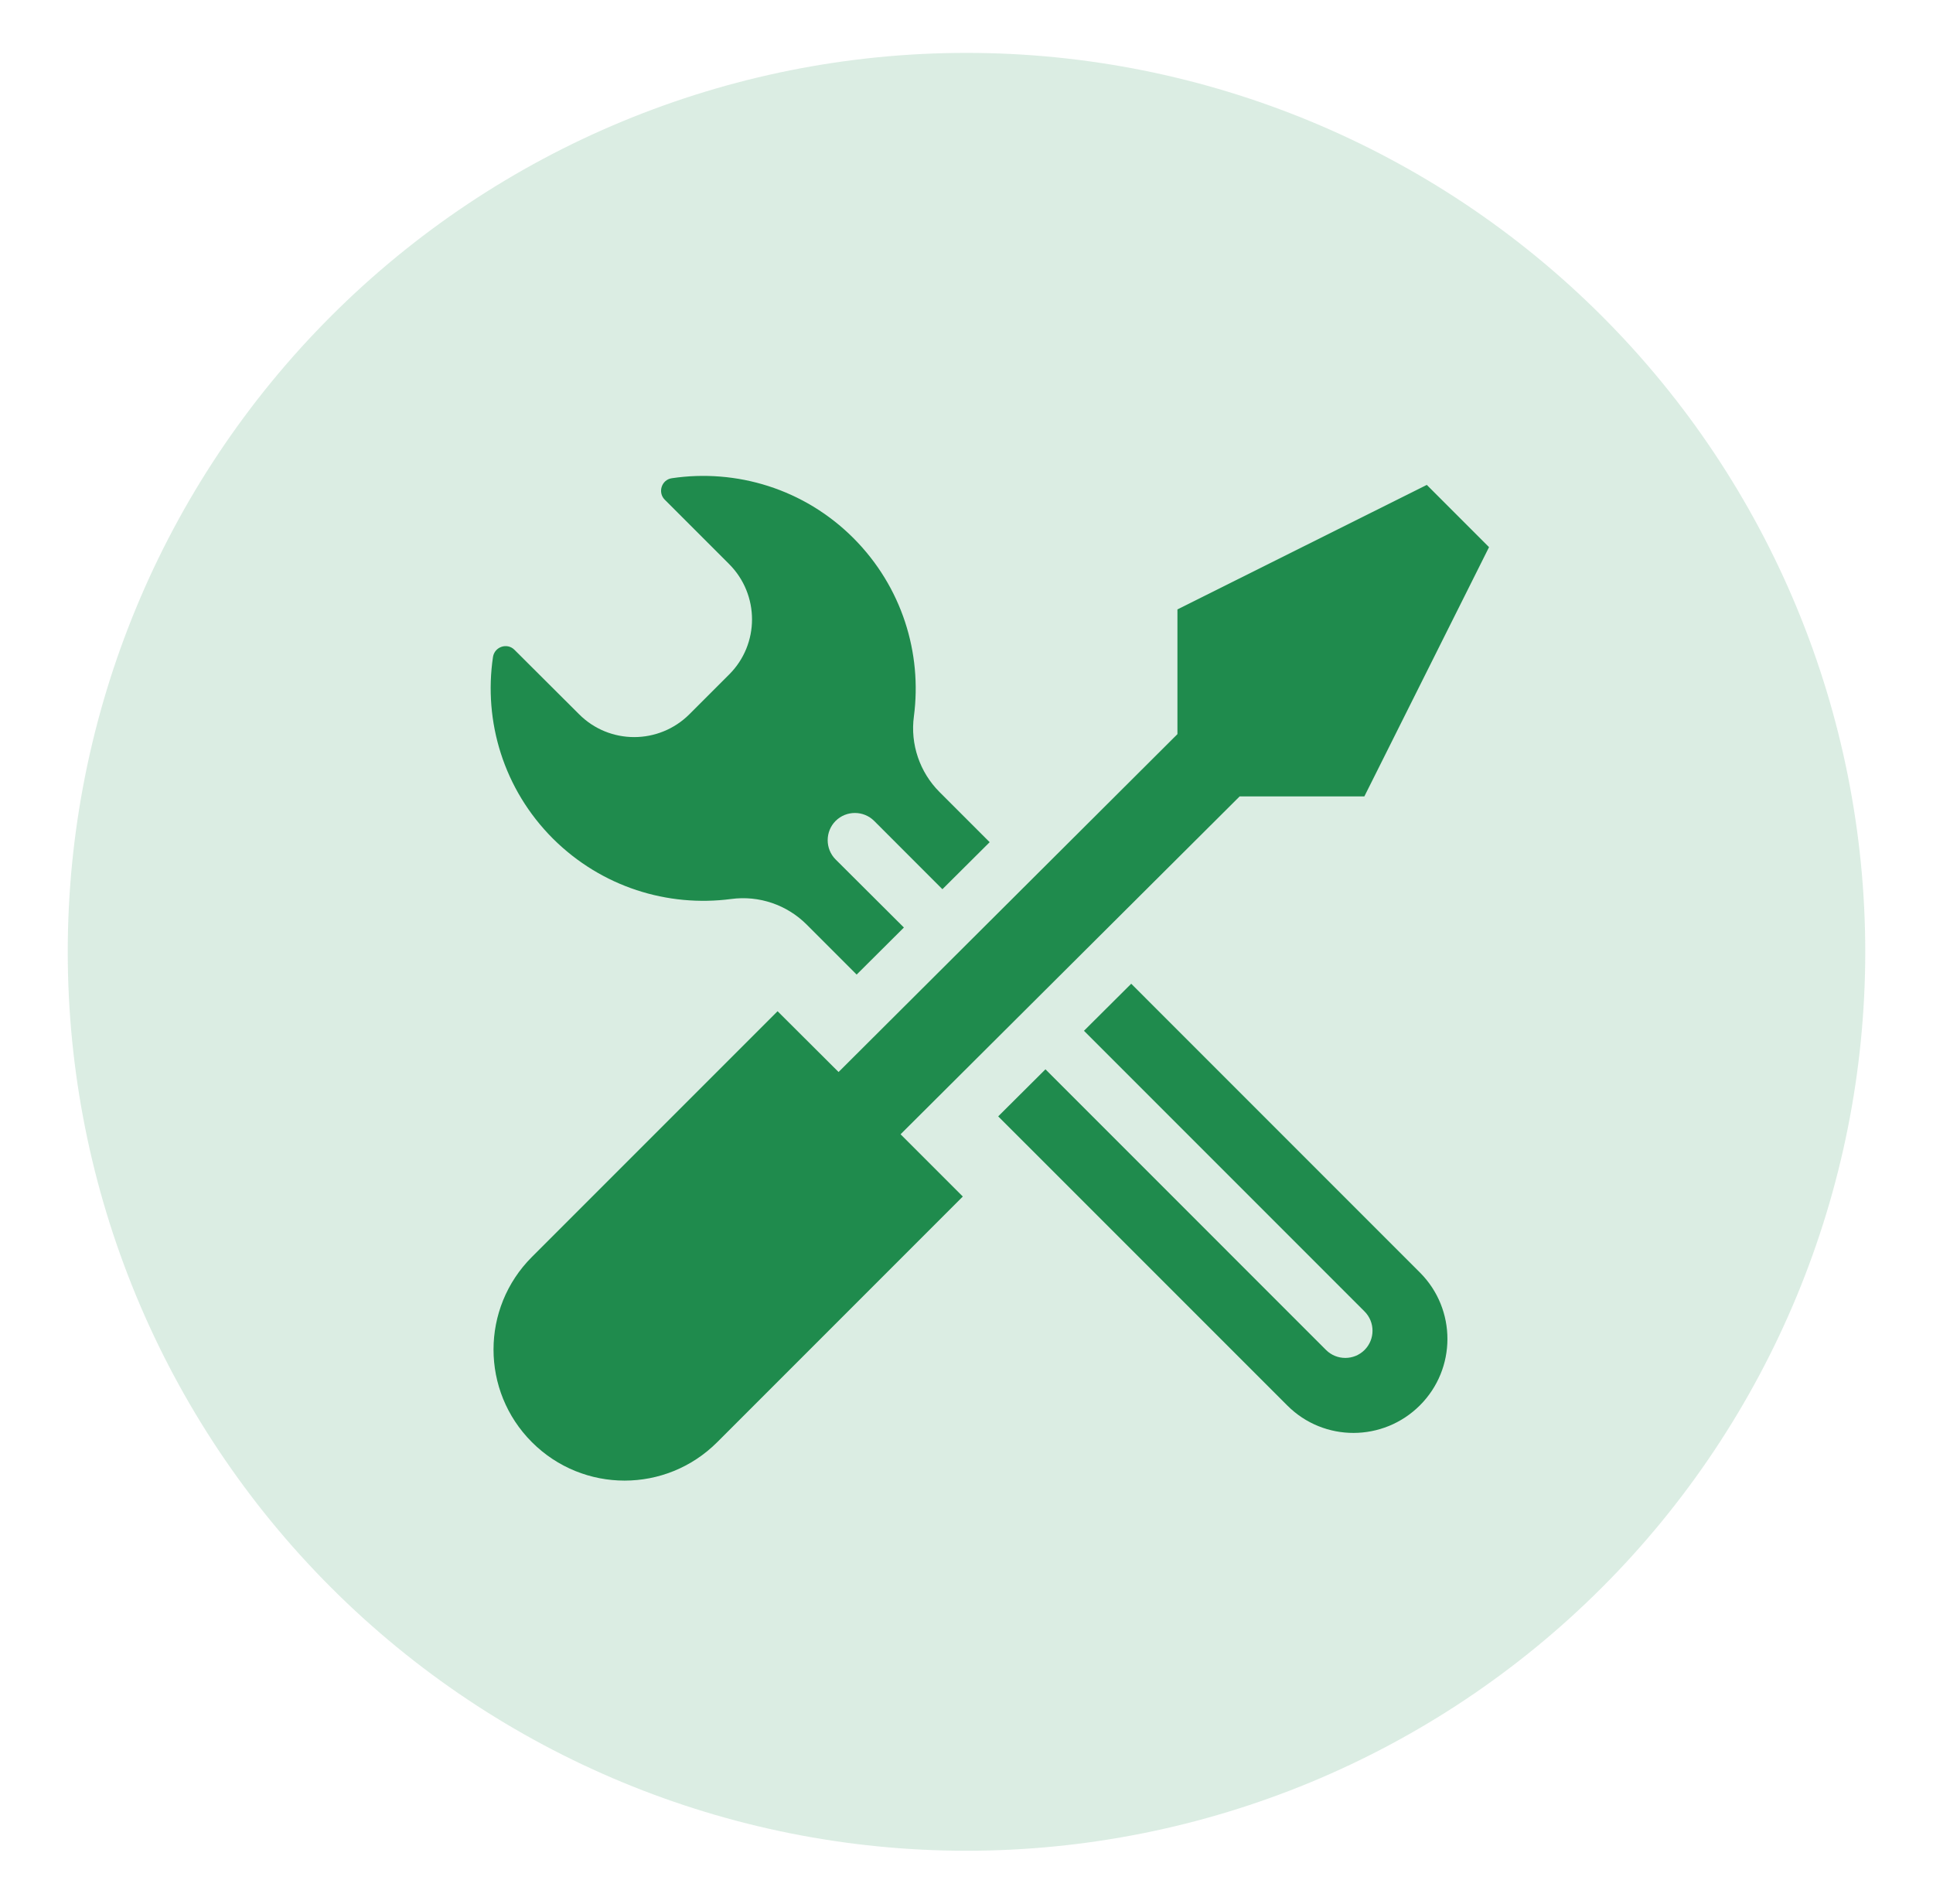 <svg width="65" height="64" viewBox="0 0 65 64" fill="none" xmlns="http://www.w3.org/2000/svg">
<path opacity="0.16" d="M2.278 32C2.278 23.985 5.462 16.297 11.13 10.63C16.797 4.962 24.485 1.778 32.5 1.778C40.516 1.778 48.203 4.962 53.87 10.63C59.538 16.297 62.722 23.985 62.722 32C62.722 40.016 59.538 47.703 53.87 53.37C48.203 59.038 40.516 62.222 32.5 62.222C24.485 62.222 16.797 59.038 11.13 53.37C5.462 47.703 2.278 40.016 2.278 32Z" fill="#1F8B4D"/>
<path d="M24.586 30.224C25.524 30.098 26.462 30.42 27.127 31.085L28.806 32.765L30.395 31.183L28.099 28.895C27.743 28.538 27.743 27.956 28.099 27.599C28.456 27.243 29.038 27.243 29.395 27.599L31.69 29.895L33.279 28.314L31.592 26.627C30.927 25.962 30.605 25.017 30.731 24.086C31.011 21.958 30.332 19.732 28.701 18.094C27.036 16.428 24.754 15.756 22.591 16.078C22.248 16.127 22.108 16.554 22.353 16.799L24.516 18.962C25.545 19.991 25.545 21.657 24.516 22.679L23.186 24.009C22.157 25.038 20.491 25.038 19.469 24.009L17.299 21.846C17.054 21.601 16.634 21.741 16.578 22.084C16.256 24.247 16.928 26.529 18.594 28.195C20.232 29.825 22.458 30.504 24.586 30.224Z" fill="#1F8B4D"/>
<path d="M38.039 33.073L36.45 34.655L45.885 44.091C46.242 44.448 46.242 45.029 45.885 45.386C45.529 45.742 44.947 45.742 44.59 45.386L35.155 35.95L33.566 37.532L43.289 47.254C44.52 48.486 46.515 48.479 47.747 47.247C48.979 46.016 48.979 44.021 47.754 42.789L38.039 33.073Z" fill="#1F8B4D"/>
<path d="M41.686 26.774H45.879L50.071 18.395L47.978 16.302L39.593 20.488V24.681L28.198 36.041L26.147 33.997L17.887 42.257C16.165 43.979 16.165 46.764 17.887 48.486C19.609 50.208 22.395 50.208 24.117 48.486L32.376 40.227L30.283 38.134L41.686 26.774Z" fill="#1F8B4D"/>
</svg>
